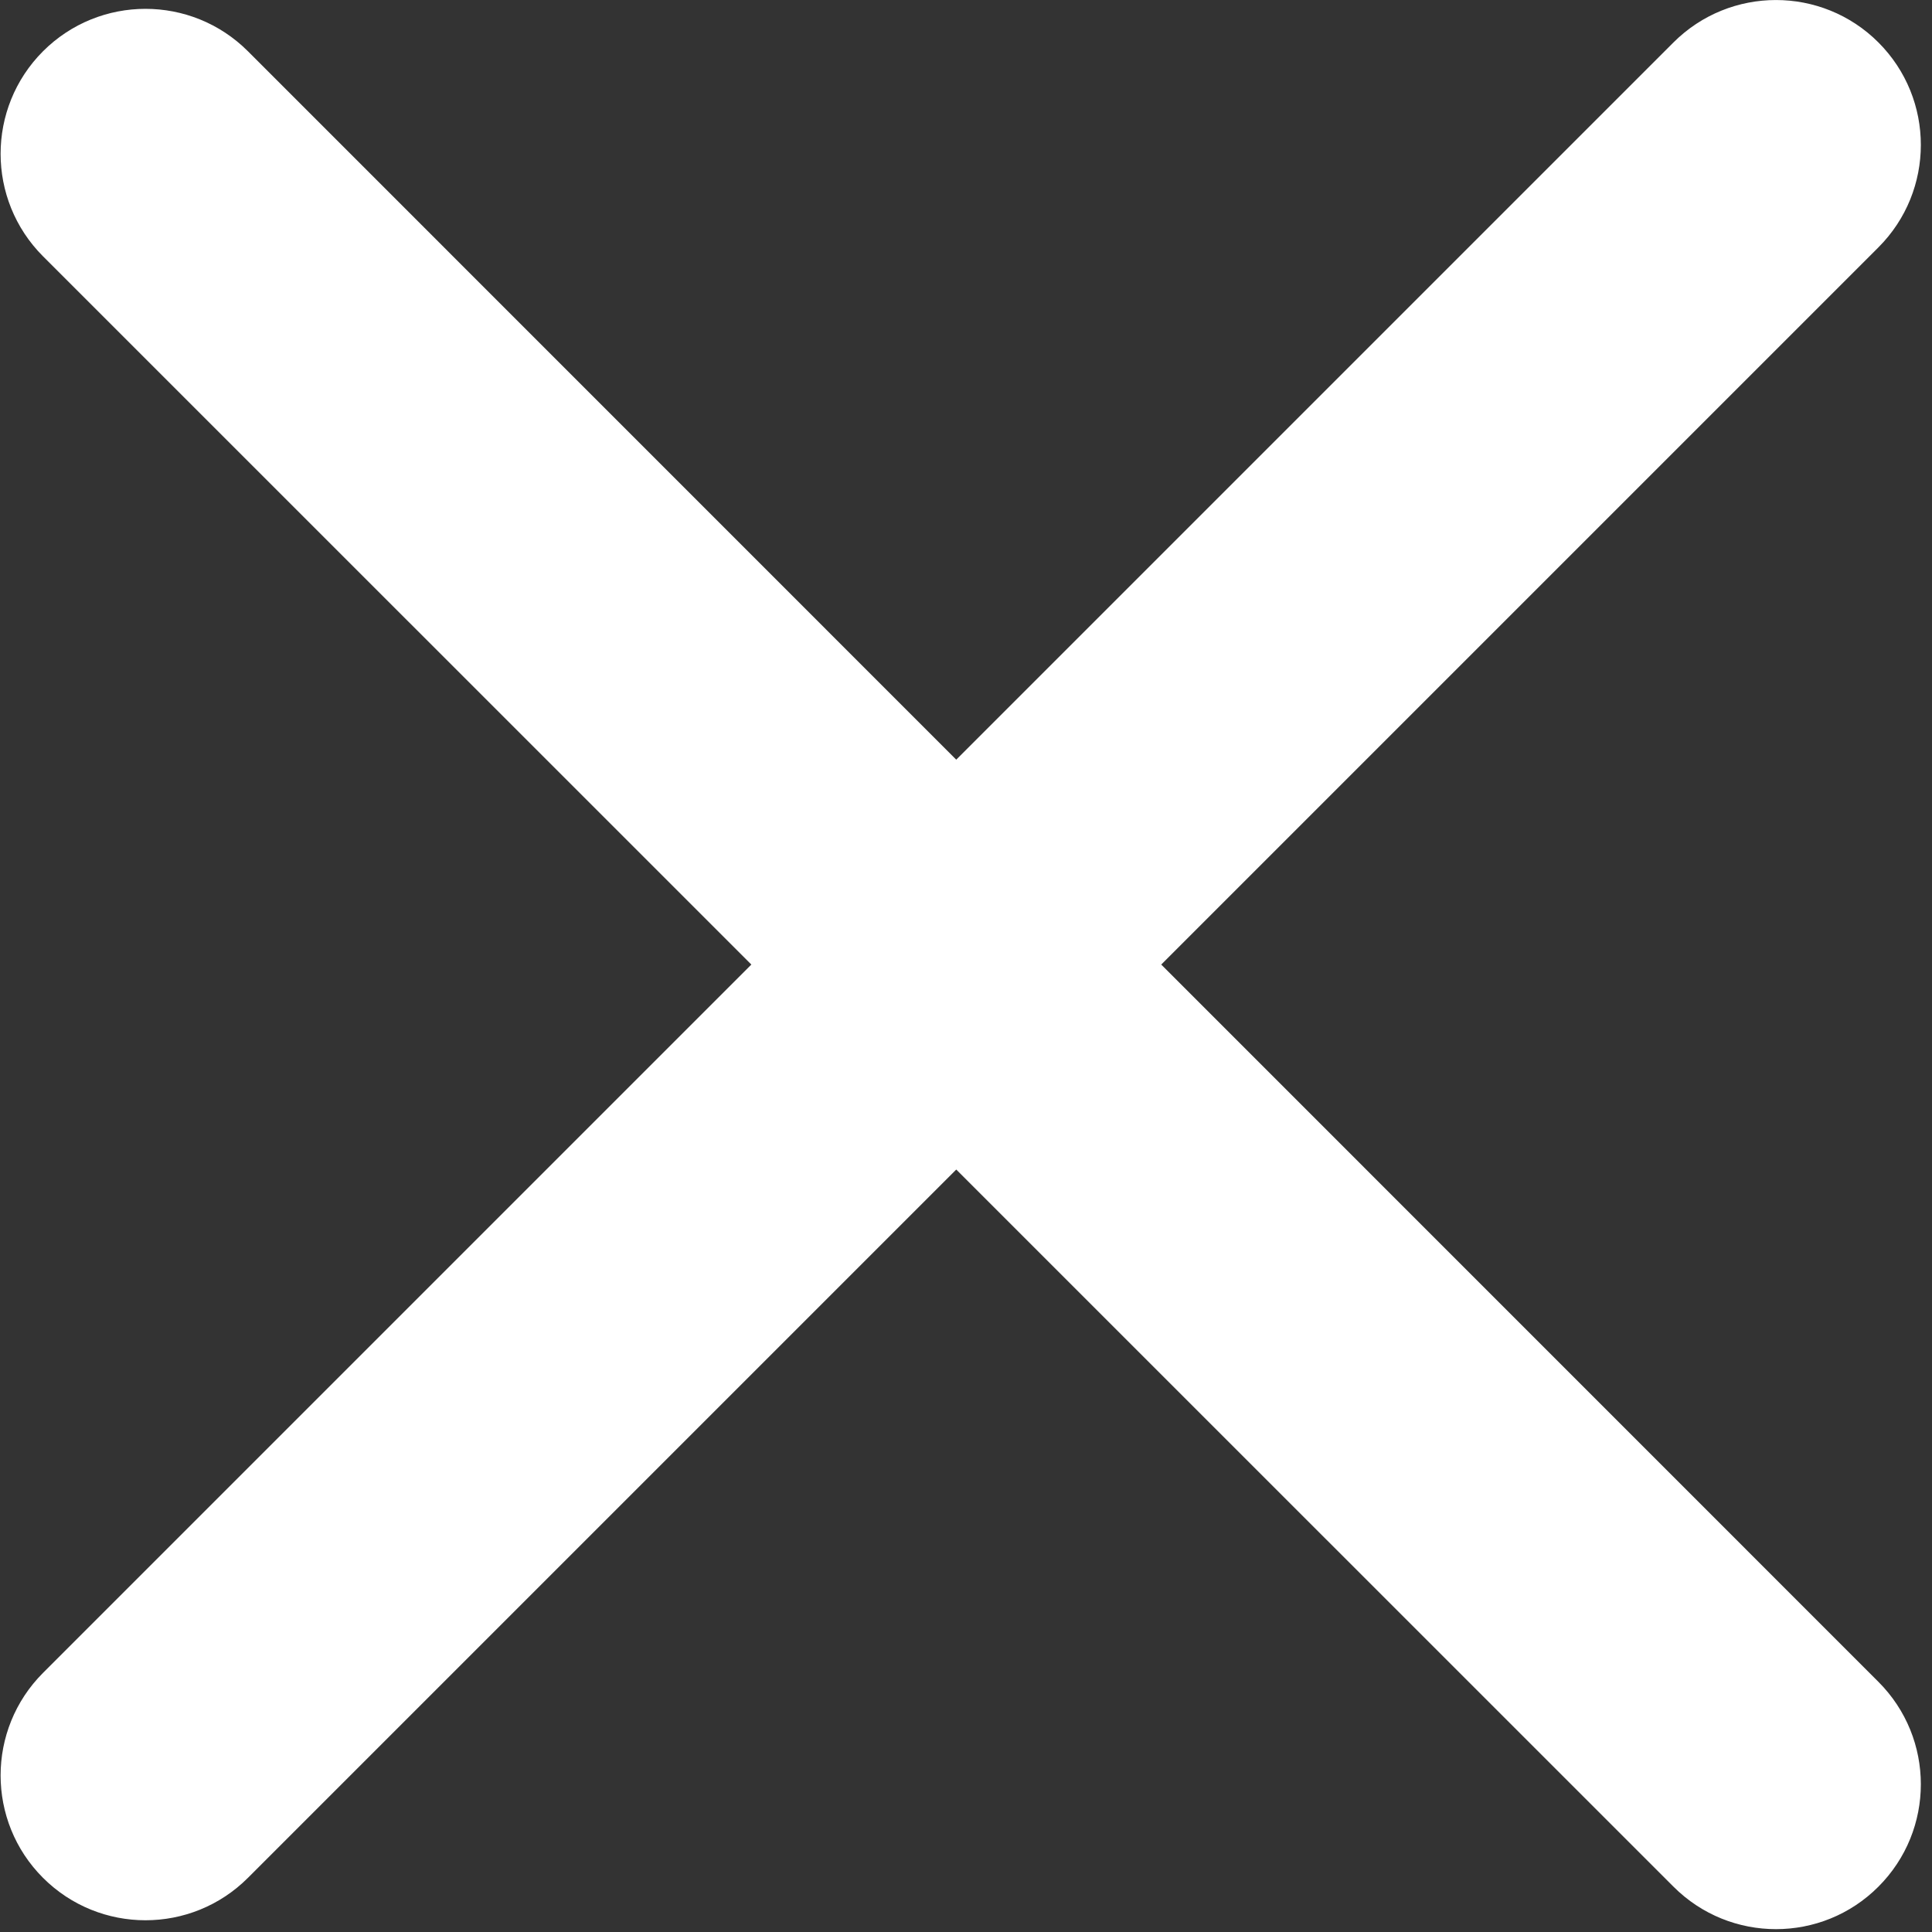 <svg width="20" height="20" viewBox="0 0 20 20" fill="none" xmlns="http://www.w3.org/2000/svg">
<rect x="0" y="0" width="20" height="20" fill="#333333" stroke="none"/>
<path fill-rule="evenodd" clip-rule="evenodd" d="M19.439 2.561C20.025 1.975 20.025 1.025 19.439 0.439C18.854 -0.146 17.904 -0.146 17.318 0.439L9.893 7.864L2.561 0.531C1.975 -0.055 1.025 -0.055 0.439 0.531C-0.146 1.117 -0.146 2.067 0.439 2.653L7.772 9.985L0.439 17.318C-0.146 17.904 -0.146 18.854 0.439 19.439C1.025 20.025 1.975 20.025 2.561 19.439L9.893 12.107L17.318 19.531C17.904 20.117 18.854 20.117 19.439 19.531C20.025 18.945 20.025 17.996 19.439 17.41L12.015 9.985L19.439 2.561Z" transform="translate(0.006)" fill="white"/>
</svg>
